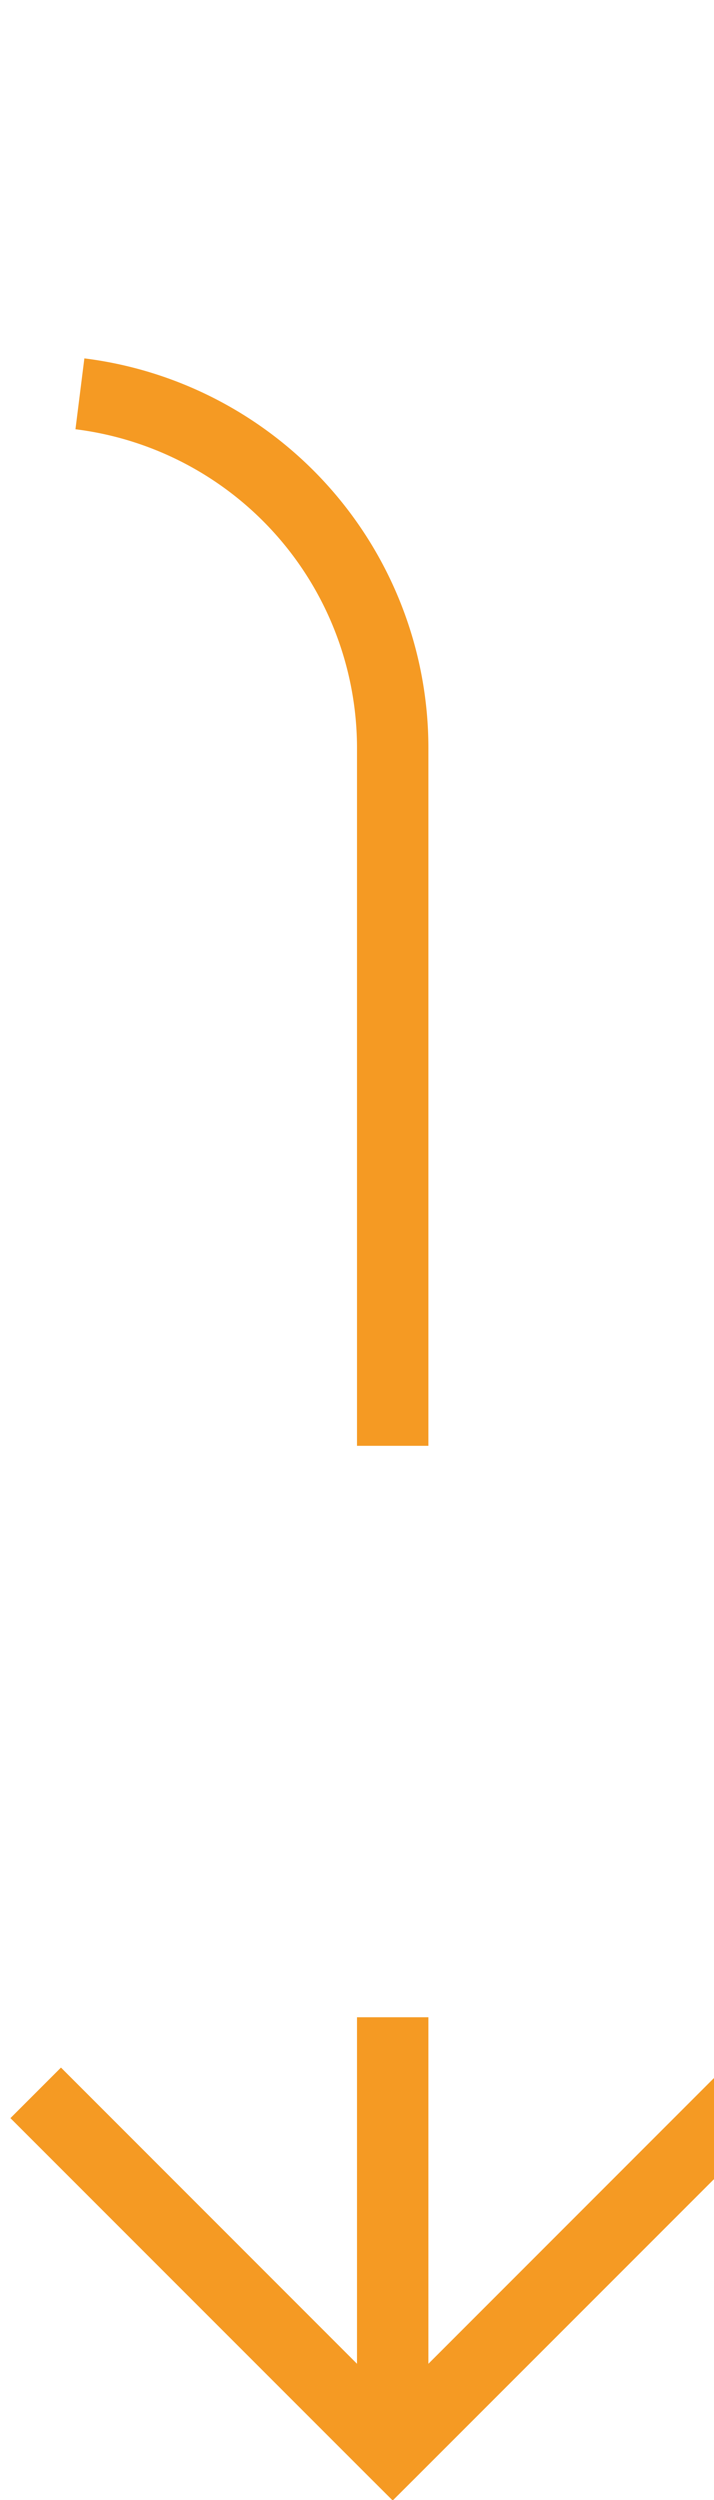 ﻿<?xml version="1.0" encoding="utf-8"?>
<svg version="1.1" xmlns:xlink="http://www.w3.org/1999/xlink" width="10px" height="35px" preserveAspectRatio="xMidYMin meet" viewBox="679 4265  8 35" xmlns="http://www.w3.org/2000/svg">
  <path d="M 437.5 4281  L 437.5 4275  A 5 5 0 0 1 442.5 4270.5 L 678 4270.5  A 5 5 0 0 1 683.5 4275.5 L 683.5 4299  " stroke-width="1" stroke-dasharray="17,8" stroke="#f59a23" fill="none" />
  <path d="M 688.146 4293.946  L 683.5 4298.593  L 678.854 4293.946  L 678.146 4294.654  L 683.146 4299.654  L 683.5 4300.007  L 683.854 4299.654  L 688.854 4294.654  L 688.146 4293.946  Z " fill-rule="nonzero" fill="#f59a23" stroke="none" />
</svg>